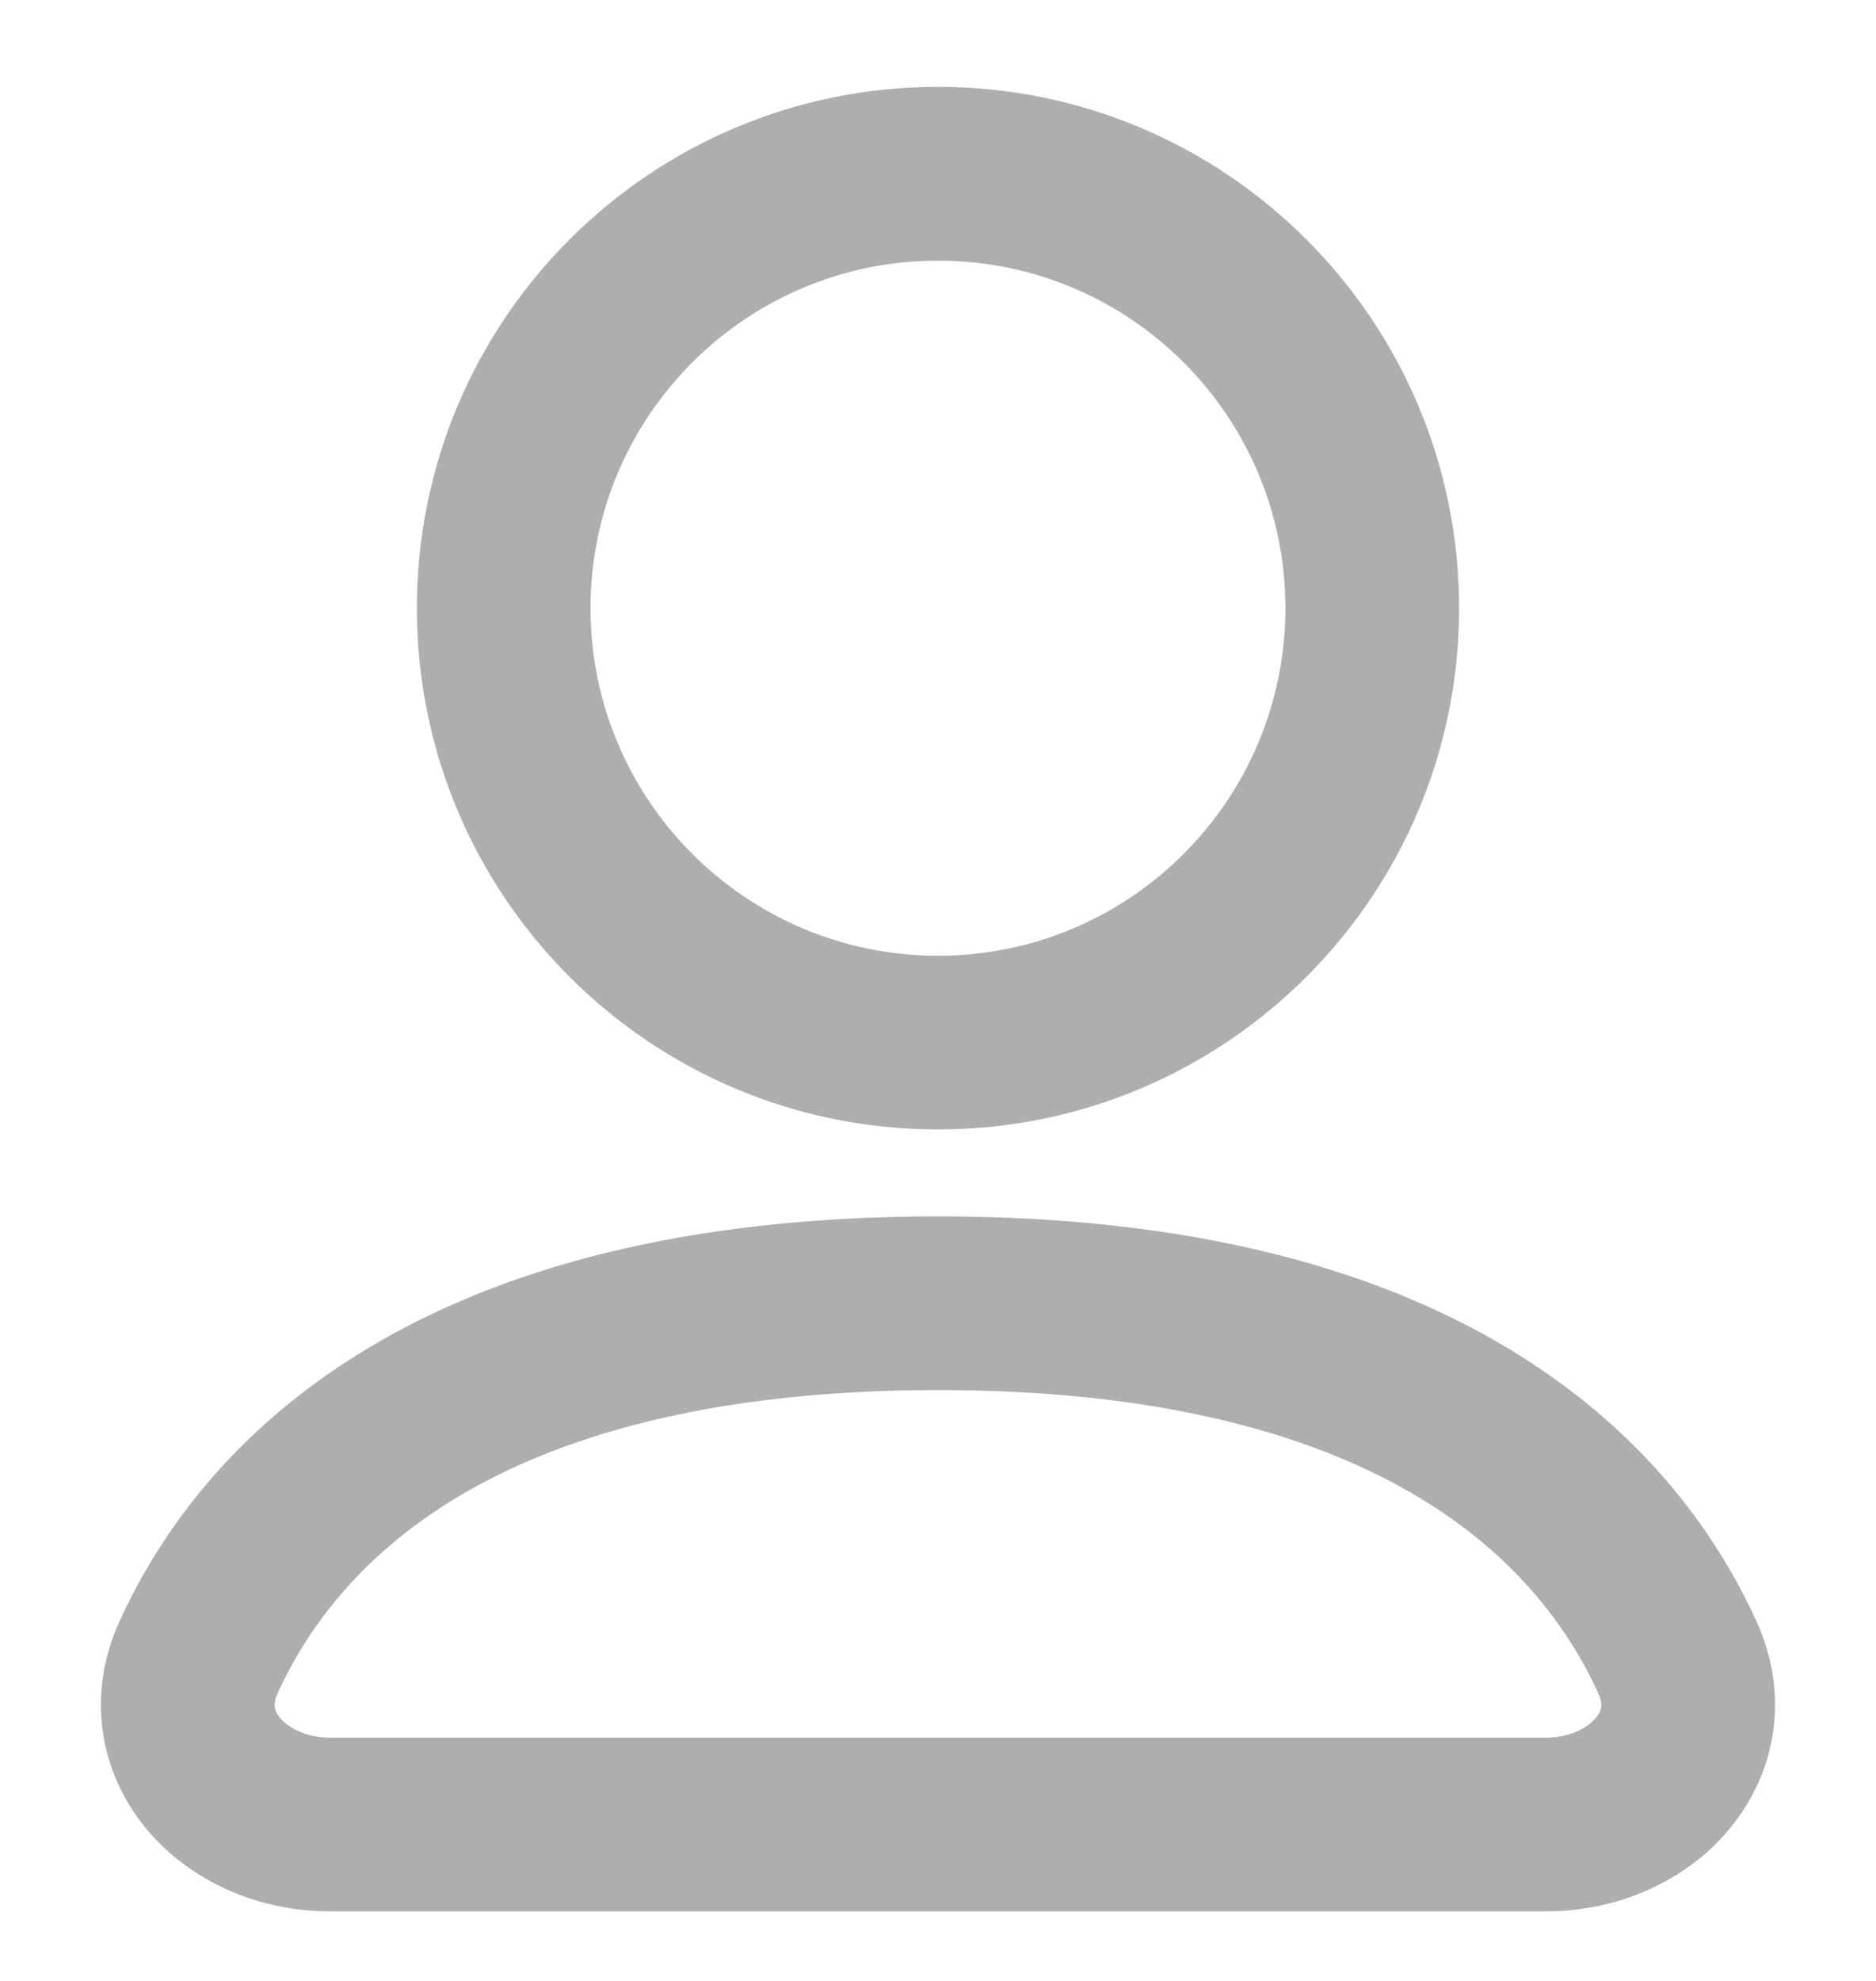 <svg width="18" height="19" viewBox="0 0 18 19" fill="none" xmlns="http://www.w3.org/2000/svg">
<path fill-rule="evenodd" clip-rule="evenodd" d="M14 5.833C14 8.595 11.761 10.833 9 10.833C6.238 10.833 4 8.595 4 5.833C4 3.072 6.238 0.833 9 0.833C11.761 0.833 14 3.072 14 5.833ZM12.333 5.833C12.333 7.674 10.841 9.167 9 9.167C7.159 9.167 5.666 7.674 5.666 5.833C5.666 3.992 7.159 2.5 9 2.5C10.841 2.5 12.333 3.992 12.333 5.833Z" fill="black" fill-opacity="0.32"/>
<path fill-rule="evenodd" clip-rule="evenodd" d="M9 11.667C6.554 11.667 4.79 12.174 3.525 12.935C2.255 13.698 1.542 14.685 1.148 15.548C0.816 16.276 0.967 17.017 1.408 17.546C1.829 18.049 2.482 18.333 3.166 18.333H14.833C15.517 18.333 16.171 18.049 16.591 17.546C17.032 17.017 17.184 16.276 16.852 15.548C16.458 14.685 15.744 13.699 14.474 12.935C13.209 12.174 11.446 11.667 9 11.667ZM2.664 16.241C2.937 15.641 3.44 14.931 4.384 14.363C5.333 13.792 6.783 13.333 9 13.333C11.216 13.333 12.666 13.792 13.615 14.363C14.56 14.931 15.062 15.641 15.335 16.241C15.368 16.311 15.366 16.354 15.363 16.375C15.359 16.4 15.347 16.435 15.312 16.477C15.237 16.567 15.069 16.667 14.833 16.667H3.166C2.93 16.667 2.762 16.567 2.687 16.477C2.652 16.435 2.64 16.4 2.636 16.375C2.633 16.354 2.632 16.311 2.664 16.241Z" fill="black" fill-opacity="0.32"/>
</svg>
